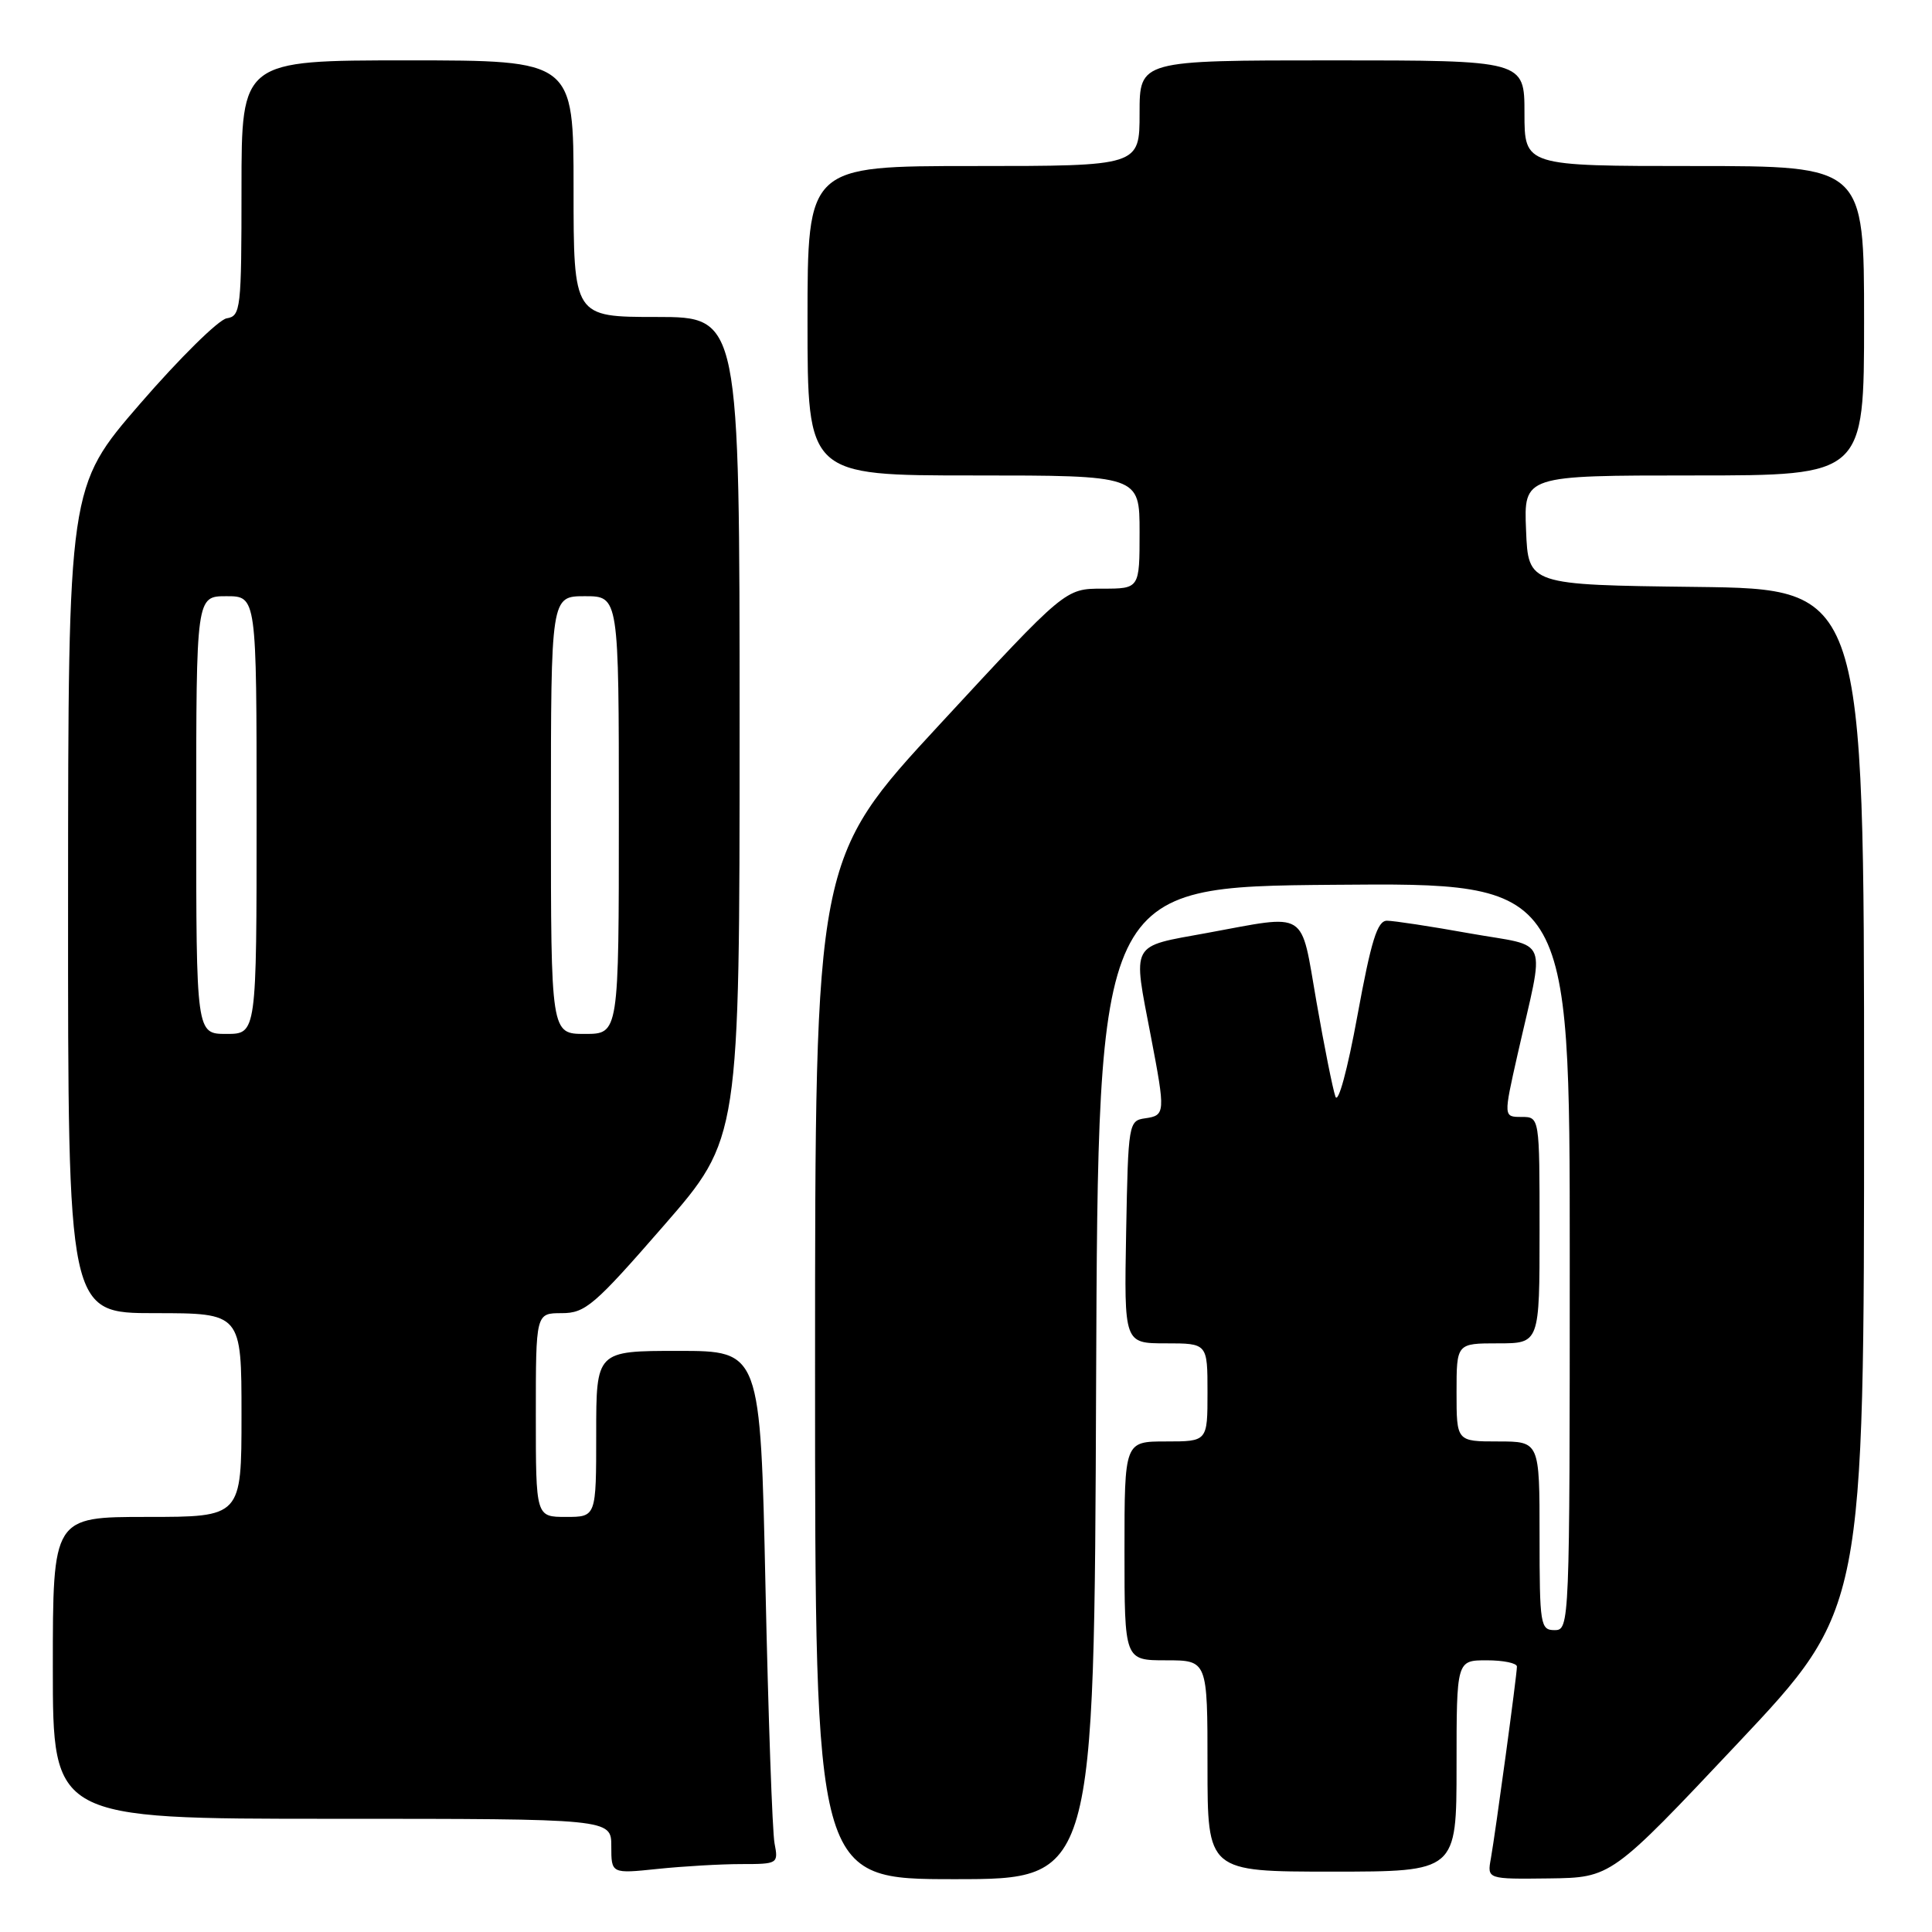 <?xml version="1.0" encoding="UTF-8" standalone="no"?>
<!DOCTYPE svg PUBLIC "-//W3C//DTD SVG 1.1//EN" "http://www.w3.org/Graphics/SVG/1.1/DTD/svg11.dtd" >
<svg xmlns="http://www.w3.org/2000/svg" xmlns:xlink="http://www.w3.org/1999/xlink" version="1.1" viewBox="0 0 256 256">
 <g >
 <path fill="currentColor"
d=" M 145.24 183.25 C 145.50 117.50 145.50 117.50 176.75 117.24 C 208.00 116.97 208.00 116.97 208.00 166.49 C 208.00 215.33 207.97 216.00 206.00 216.00 C 204.11 216.00 204.00 215.33 204.00 203.50 C 204.00 191.00 204.00 191.00 198.50 191.00 C 193.00 191.00 193.00 191.00 193.00 184.50 C 193.00 178.00 193.00 178.00 198.50 178.00 C 204.00 178.00 204.00 178.00 204.00 163.00 C 204.00 148.00 204.00 148.00 201.61 148.00 C 199.22 148.00 199.22 148.00 201.08 139.75 C 204.73 123.63 205.50 125.59 194.77 123.68 C 189.61 122.75 184.66 122.00 183.78 122.00 C 182.50 122.00 181.69 124.63 179.87 134.55 C 178.55 141.77 177.31 146.33 176.95 145.30 C 176.60 144.31 175.47 138.66 174.44 132.75 C 172.28 120.39 173.49 121.14 159.89 123.63 C 149.66 125.50 150.08 124.71 152.50 137.34 C 154.44 147.47 154.41 147.80 151.75 148.18 C 149.55 148.49 149.49 148.81 149.22 163.25 C 148.95 178.00 148.95 178.00 154.47 178.00 C 160.00 178.00 160.00 178.00 160.00 184.50 C 160.00 191.00 160.00 191.00 154.50 191.00 C 149.00 191.00 149.00 191.00 149.00 205.50 C 149.00 220.00 149.00 220.00 154.50 220.00 C 160.00 220.00 160.00 220.00 160.00 234.00 C 160.00 248.00 160.00 248.00 176.50 248.00 C 193.00 248.00 193.00 248.00 193.00 234.00 C 193.00 220.00 193.00 220.00 197.00 220.00 C 199.20 220.00 201.00 220.37 201.00 220.83 C 201.00 221.94 198.16 242.81 197.55 246.25 C 197.05 249.00 197.05 249.00 205.28 248.90 C 213.50 248.79 213.50 248.79 230.25 231.01 C 247.00 213.23 247.00 213.23 247.00 145.63 C 247.00 78.04 247.00 78.04 224.75 77.77 C 202.50 77.50 202.50 77.50 202.21 70.25 C 201.91 63.00 201.91 63.00 224.46 63.00 C 247.00 63.00 247.00 63.00 247.00 42.50 C 247.00 22.00 247.00 22.00 224.50 22.00 C 202.00 22.00 202.00 22.00 202.00 15.00 C 202.00 8.00 202.00 8.00 176.50 8.00 C 151.00 8.00 151.00 8.00 151.00 15.00 C 151.00 22.00 151.00 22.00 129.00 22.00 C 107.00 22.00 107.00 22.00 107.00 42.50 C 107.00 63.00 107.00 63.00 129.00 63.00 C 151.00 63.00 151.00 63.00 151.00 70.50 C 151.00 78.00 151.00 78.00 146.08 78.00 C 141.15 78.00 141.15 78.00 124.58 95.92 C 108.00 113.84 108.00 113.84 108.00 181.42 C 108.00 249.00 108.00 249.00 126.49 249.00 C 144.99 249.00 144.99 249.00 145.24 183.25 Z  M 98.23 247.00 C 103.07 247.00 103.15 246.95 102.63 244.25 C 102.34 242.74 101.80 227.44 101.43 210.25 C 100.76 179.00 100.76 179.00 89.88 179.00 C 79.00 179.00 79.00 179.00 79.00 190.00 C 79.00 201.00 79.00 201.00 75.00 201.00 C 71.00 201.00 71.00 201.00 71.00 187.50 C 71.00 174.00 71.00 174.00 74.43 174.00 C 77.56 174.00 78.75 172.98 87.93 162.43 C 98.00 150.87 98.00 150.87 98.00 96.43 C 98.00 42.00 98.00 42.00 87.00 42.00 C 76.00 42.00 76.00 42.00 76.00 25.00 C 76.00 8.00 76.00 8.00 54.00 8.00 C 32.00 8.00 32.00 8.00 32.00 24.93 C 32.00 40.97 31.90 41.88 30.04 42.18 C 28.96 42.36 23.80 47.45 18.56 53.50 C 9.04 64.50 9.04 64.50 9.02 119.25 C 9.00 174.00 9.00 174.00 20.50 174.00 C 32.00 174.00 32.00 174.00 32.00 187.50 C 32.00 201.00 32.00 201.00 19.50 201.00 C 7.00 201.00 7.00 201.00 7.00 221.00 C 7.00 241.00 7.00 241.00 44.00 241.00 C 81.00 241.00 81.00 241.00 81.00 244.64 C 81.00 248.28 81.00 248.28 87.15 247.64 C 90.53 247.29 95.51 247.00 98.23 247.00 Z  M 26.00 108.00 C 26.00 79.00 26.00 79.00 30.00 79.00 C 34.00 79.00 34.00 79.00 34.00 108.00 C 34.00 137.00 34.00 137.00 30.00 137.00 C 26.00 137.00 26.00 137.00 26.00 108.00 Z  M 73.00 108.00 C 73.00 79.00 73.00 79.00 77.50 79.00 C 82.00 79.00 82.00 79.00 82.00 108.00 C 82.00 137.00 82.00 137.00 77.50 137.00 C 73.00 137.00 73.00 137.00 73.00 108.00 Z "/>
</g>
</svg>